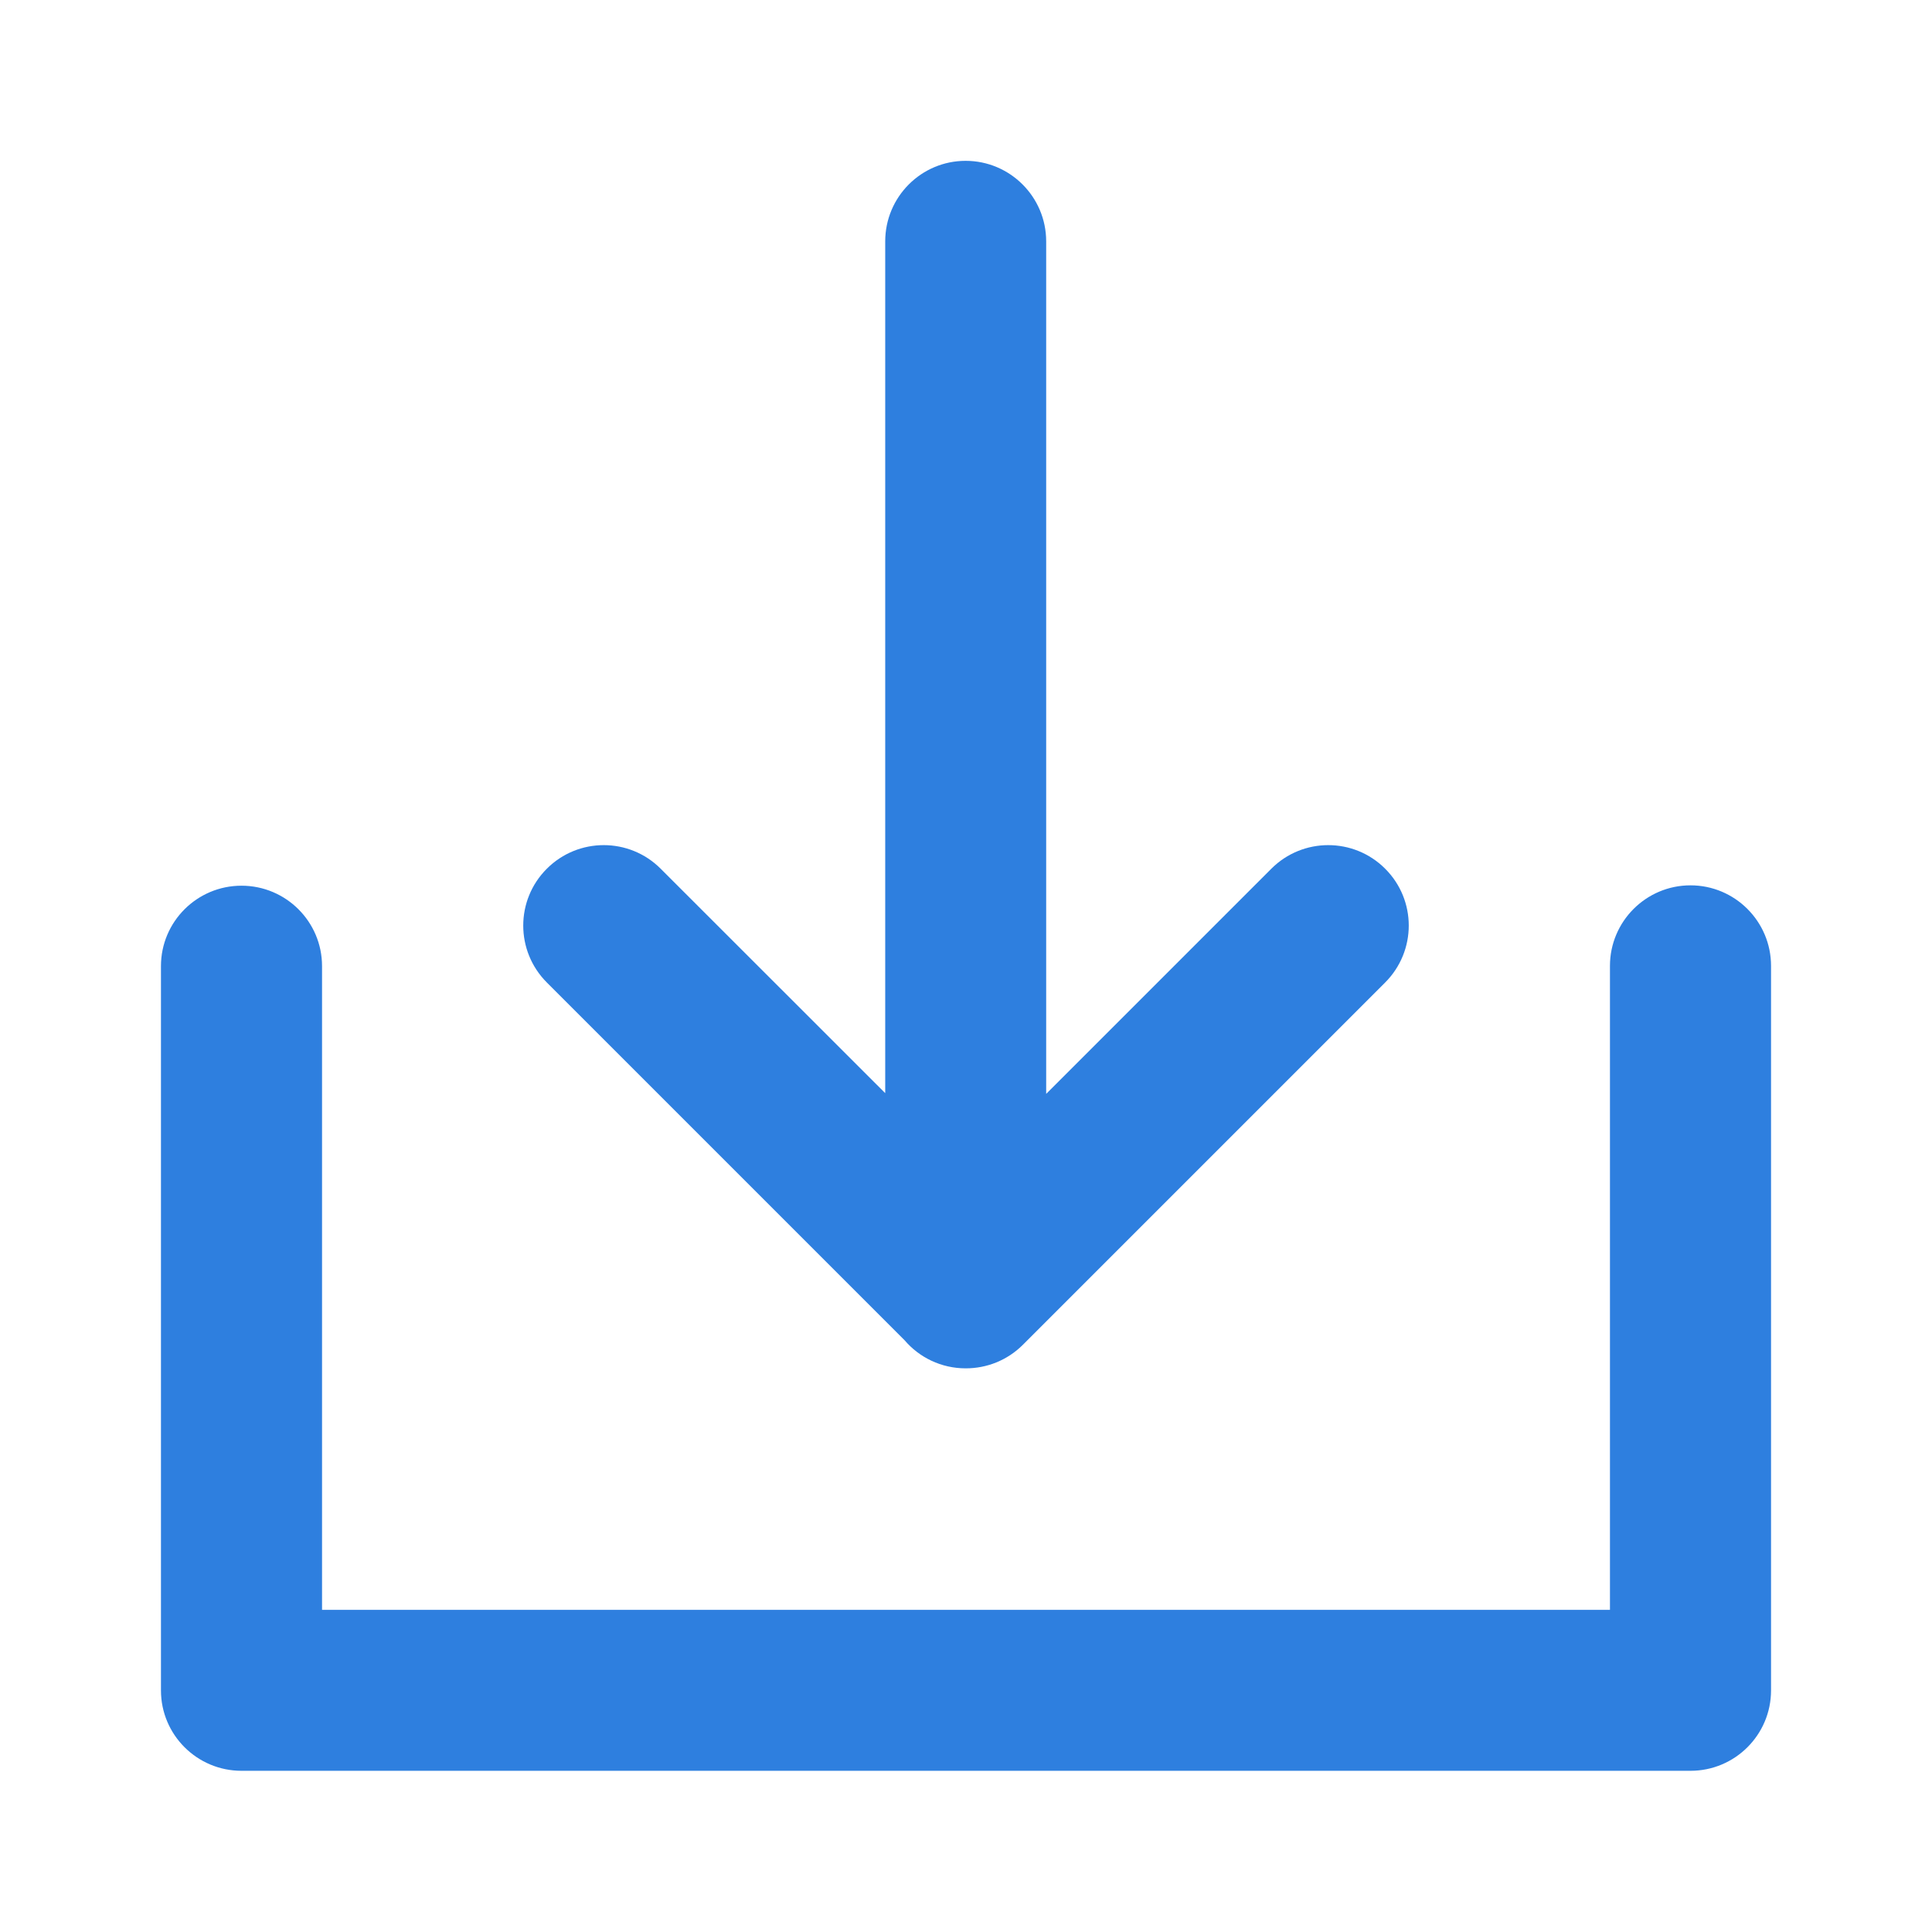 <svg width="16" height="16" viewBox="0 0 16 16" fill="none" xmlns="http://www.w3.org/2000/svg">
<path fill-rule="evenodd" clip-rule="evenodd" d="M7.331 9.053V1.999C7.331 1.631 7.629 1.332 7.997 1.332C8.365 1.332 8.664 1.631 8.664 1.999V9.059L10.529 7.194C10.789 6.934 11.211 6.934 11.471 7.194C11.732 7.454 11.732 7.876 11.471 8.137L8.471 11.137C8.341 11.267 8.17 11.332 7.999 11.332L7.997 11.332C7.795 11.332 7.613 11.242 7.491 11.099L4.529 8.137C4.268 7.876 4.268 7.454 4.529 7.194C4.789 6.934 5.211 6.934 5.471 7.194L7.331 9.053ZM14 7.332C14.368 7.332 14.667 7.631 14.667 7.999V13.999C14.667 14.367 14.368 14.665 14 14.665H2C1.632 14.665 1.333 14.367 1.333 13.999V8.001C1.333 7.633 1.632 7.335 2 7.335C2.368 7.335 2.667 7.633 2.667 8.001V13.332H13.333V7.999C13.333 7.631 13.632 7.332 14 7.332Z" fill="#2E7FDF"/>
</svg>
